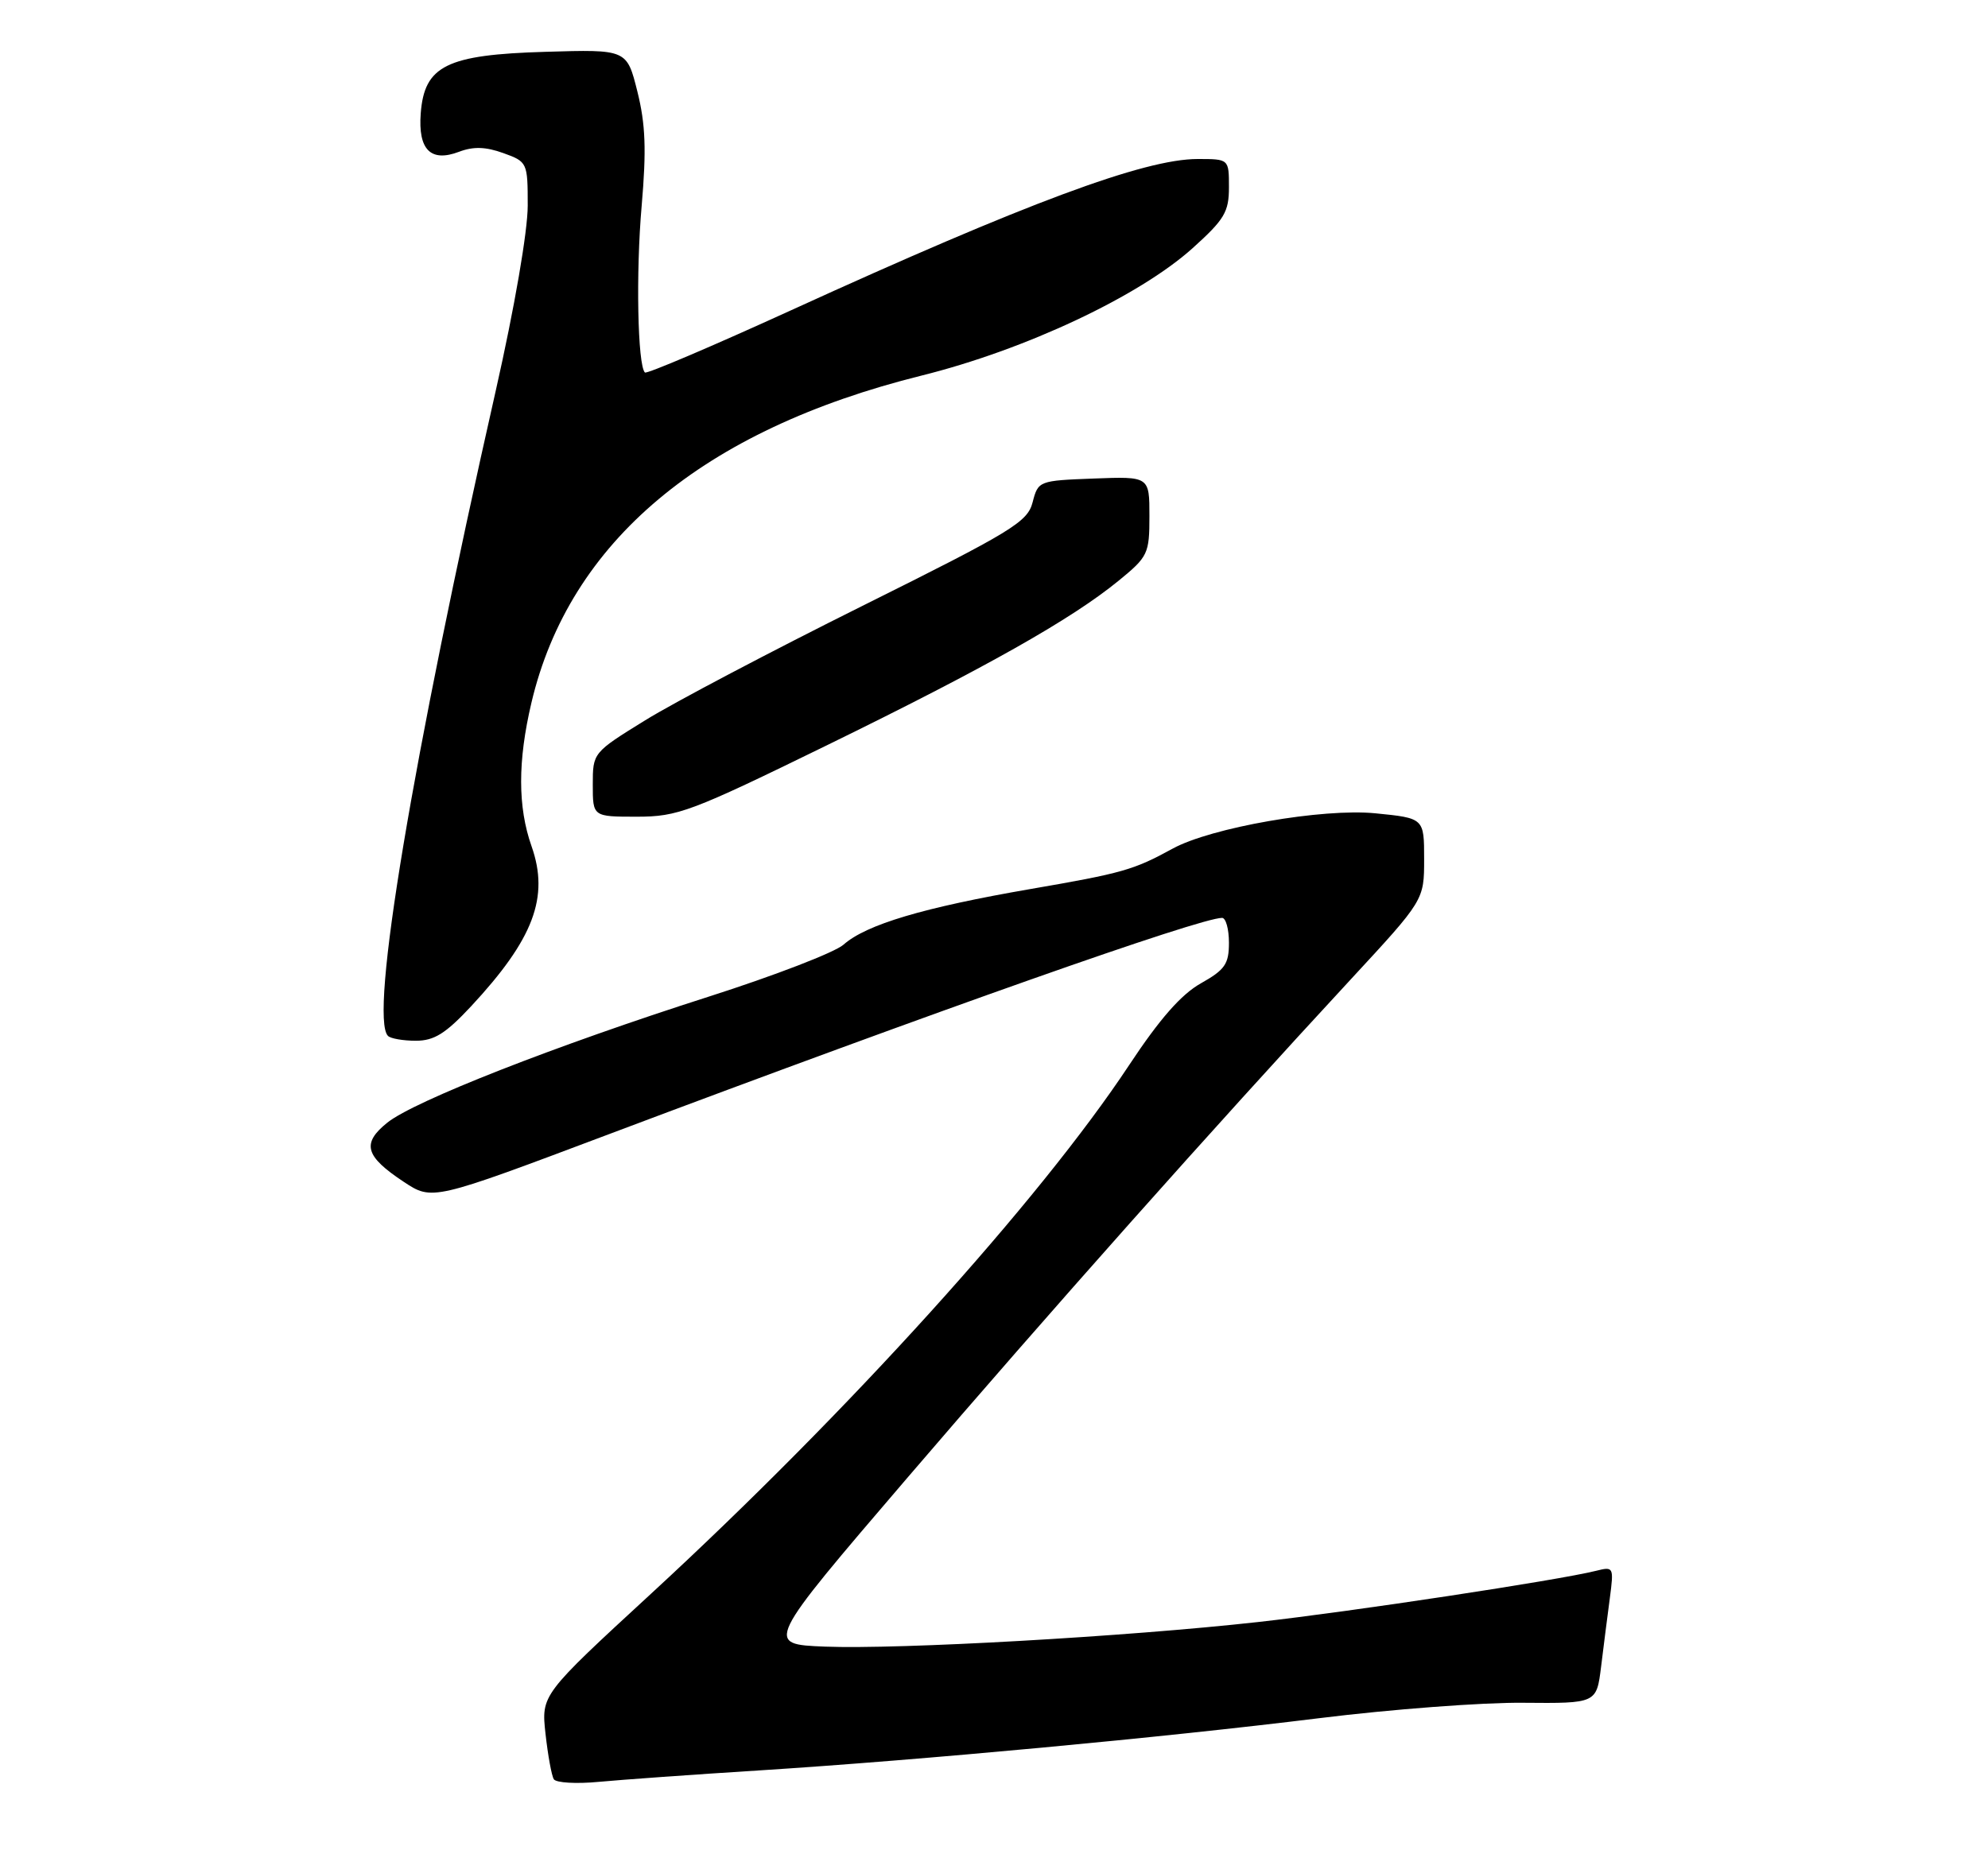 <?xml version="1.0" encoding="UTF-8" standalone="no"?>
<!DOCTYPE svg PUBLIC "-//W3C//DTD SVG 1.1//EN" "http://www.w3.org/Graphics/SVG/1.1/DTD/svg11.dtd" >
<svg xmlns="http://www.w3.org/2000/svg" xmlns:xlink="http://www.w3.org/1999/xlink" version="1.1" viewBox="0 0 275 256">
 <g >
 <path fill="currentColor"
d=" M 105.00 244.96 C 127.57 243.52 160.87 240.41 182.50 237.73 C 192.40 236.50 205.08 235.54 210.68 235.60 C 220.85 235.69 220.85 235.69 221.48 230.60 C 221.82 227.79 222.37 223.52 222.69 221.11 C 223.25 216.83 223.21 216.73 220.79 217.34 C 215.55 218.65 186.88 223.00 174.00 224.43 C 155.85 226.45 124.43 228.23 114.14 227.83 C 105.79 227.50 105.79 227.50 125.49 204.50 C 145.16 181.55 167.62 156.29 186.84 135.52 C 197.00 124.54 197.00 124.54 197.00 118.87 C 197.00 113.20 197.00 113.20 190.25 112.53 C 182.97 111.81 167.53 114.50 162.21 117.42 C 156.80 120.38 155.29 120.81 142.53 123.01 C 127.77 125.56 119.84 127.91 116.68 130.71 C 115.48 131.77 107.08 135.01 98.00 137.91 C 76.83 144.68 57.30 152.34 53.58 155.33 C 50.00 158.21 50.49 159.97 55.85 163.52 C 59.80 166.13 59.80 166.13 84.15 156.96 C 129.66 139.82 165.99 127.00 169.05 127.00 C 169.57 127.00 170.00 128.55 170.00 130.44 C 170.00 133.39 169.45 134.18 166.11 136.06 C 163.40 137.58 160.40 141.00 156.18 147.39 C 143.80 166.11 117.31 195.40 90.07 220.50 C 74.87 234.50 74.87 234.50 75.46 239.89 C 75.79 242.85 76.30 245.68 76.61 246.18 C 76.92 246.67 79.72 246.84 82.83 246.54 C 85.95 246.25 95.92 245.53 105.00 244.96 Z  M 65.15 139.25 C 73.82 129.93 76.01 124.13 73.53 117.09 C 71.61 111.65 71.61 105.30 73.51 97.24 C 78.76 74.95 97.18 59.50 127.50 51.96 C 141.84 48.39 157.57 40.99 164.97 34.34 C 169.38 30.37 170.00 29.33 170.00 25.91 C 170.00 22.00 170.00 22.00 165.67 22.00 C 158.30 22.00 141.93 28.09 109.43 42.93 C 98.54 47.90 89.44 51.78 89.21 51.54 C 88.20 50.53 87.95 37.74 88.76 28.50 C 89.43 20.73 89.30 17.20 88.17 12.67 C 86.71 6.83 86.71 6.83 75.43 7.17 C 61.77 7.57 58.70 9.09 58.20 15.69 C 57.82 20.72 59.58 22.49 63.50 21.00 C 65.48 20.25 67.18 20.30 69.62 21.18 C 72.95 22.38 73.00 22.49 73.00 28.45 C 73.00 31.99 71.17 42.60 68.59 54.00 C 57.01 105.17 51.07 140.74 53.67 143.33 C 54.03 143.70 55.77 144.00 57.53 144.00 C 60.06 144.00 61.65 143.00 65.15 139.25 Z  M 114.34 103.14 C 136.39 92.36 148.21 85.69 154.75 80.34 C 158.81 77.02 159.00 76.62 159.00 71.39 C 159.00 65.92 159.00 65.92 151.31 66.21 C 143.70 66.50 143.61 66.53 142.84 69.50 C 142.14 72.23 139.99 73.53 119.28 83.84 C 106.75 90.08 93.24 97.19 89.25 99.66 C 82.02 104.13 82.00 104.15 82.00 108.57 C 82.00 113.00 82.00 113.00 88.09 113.00 C 93.77 113.00 95.54 112.33 114.34 103.14 Z "/>
</g>
</svg>